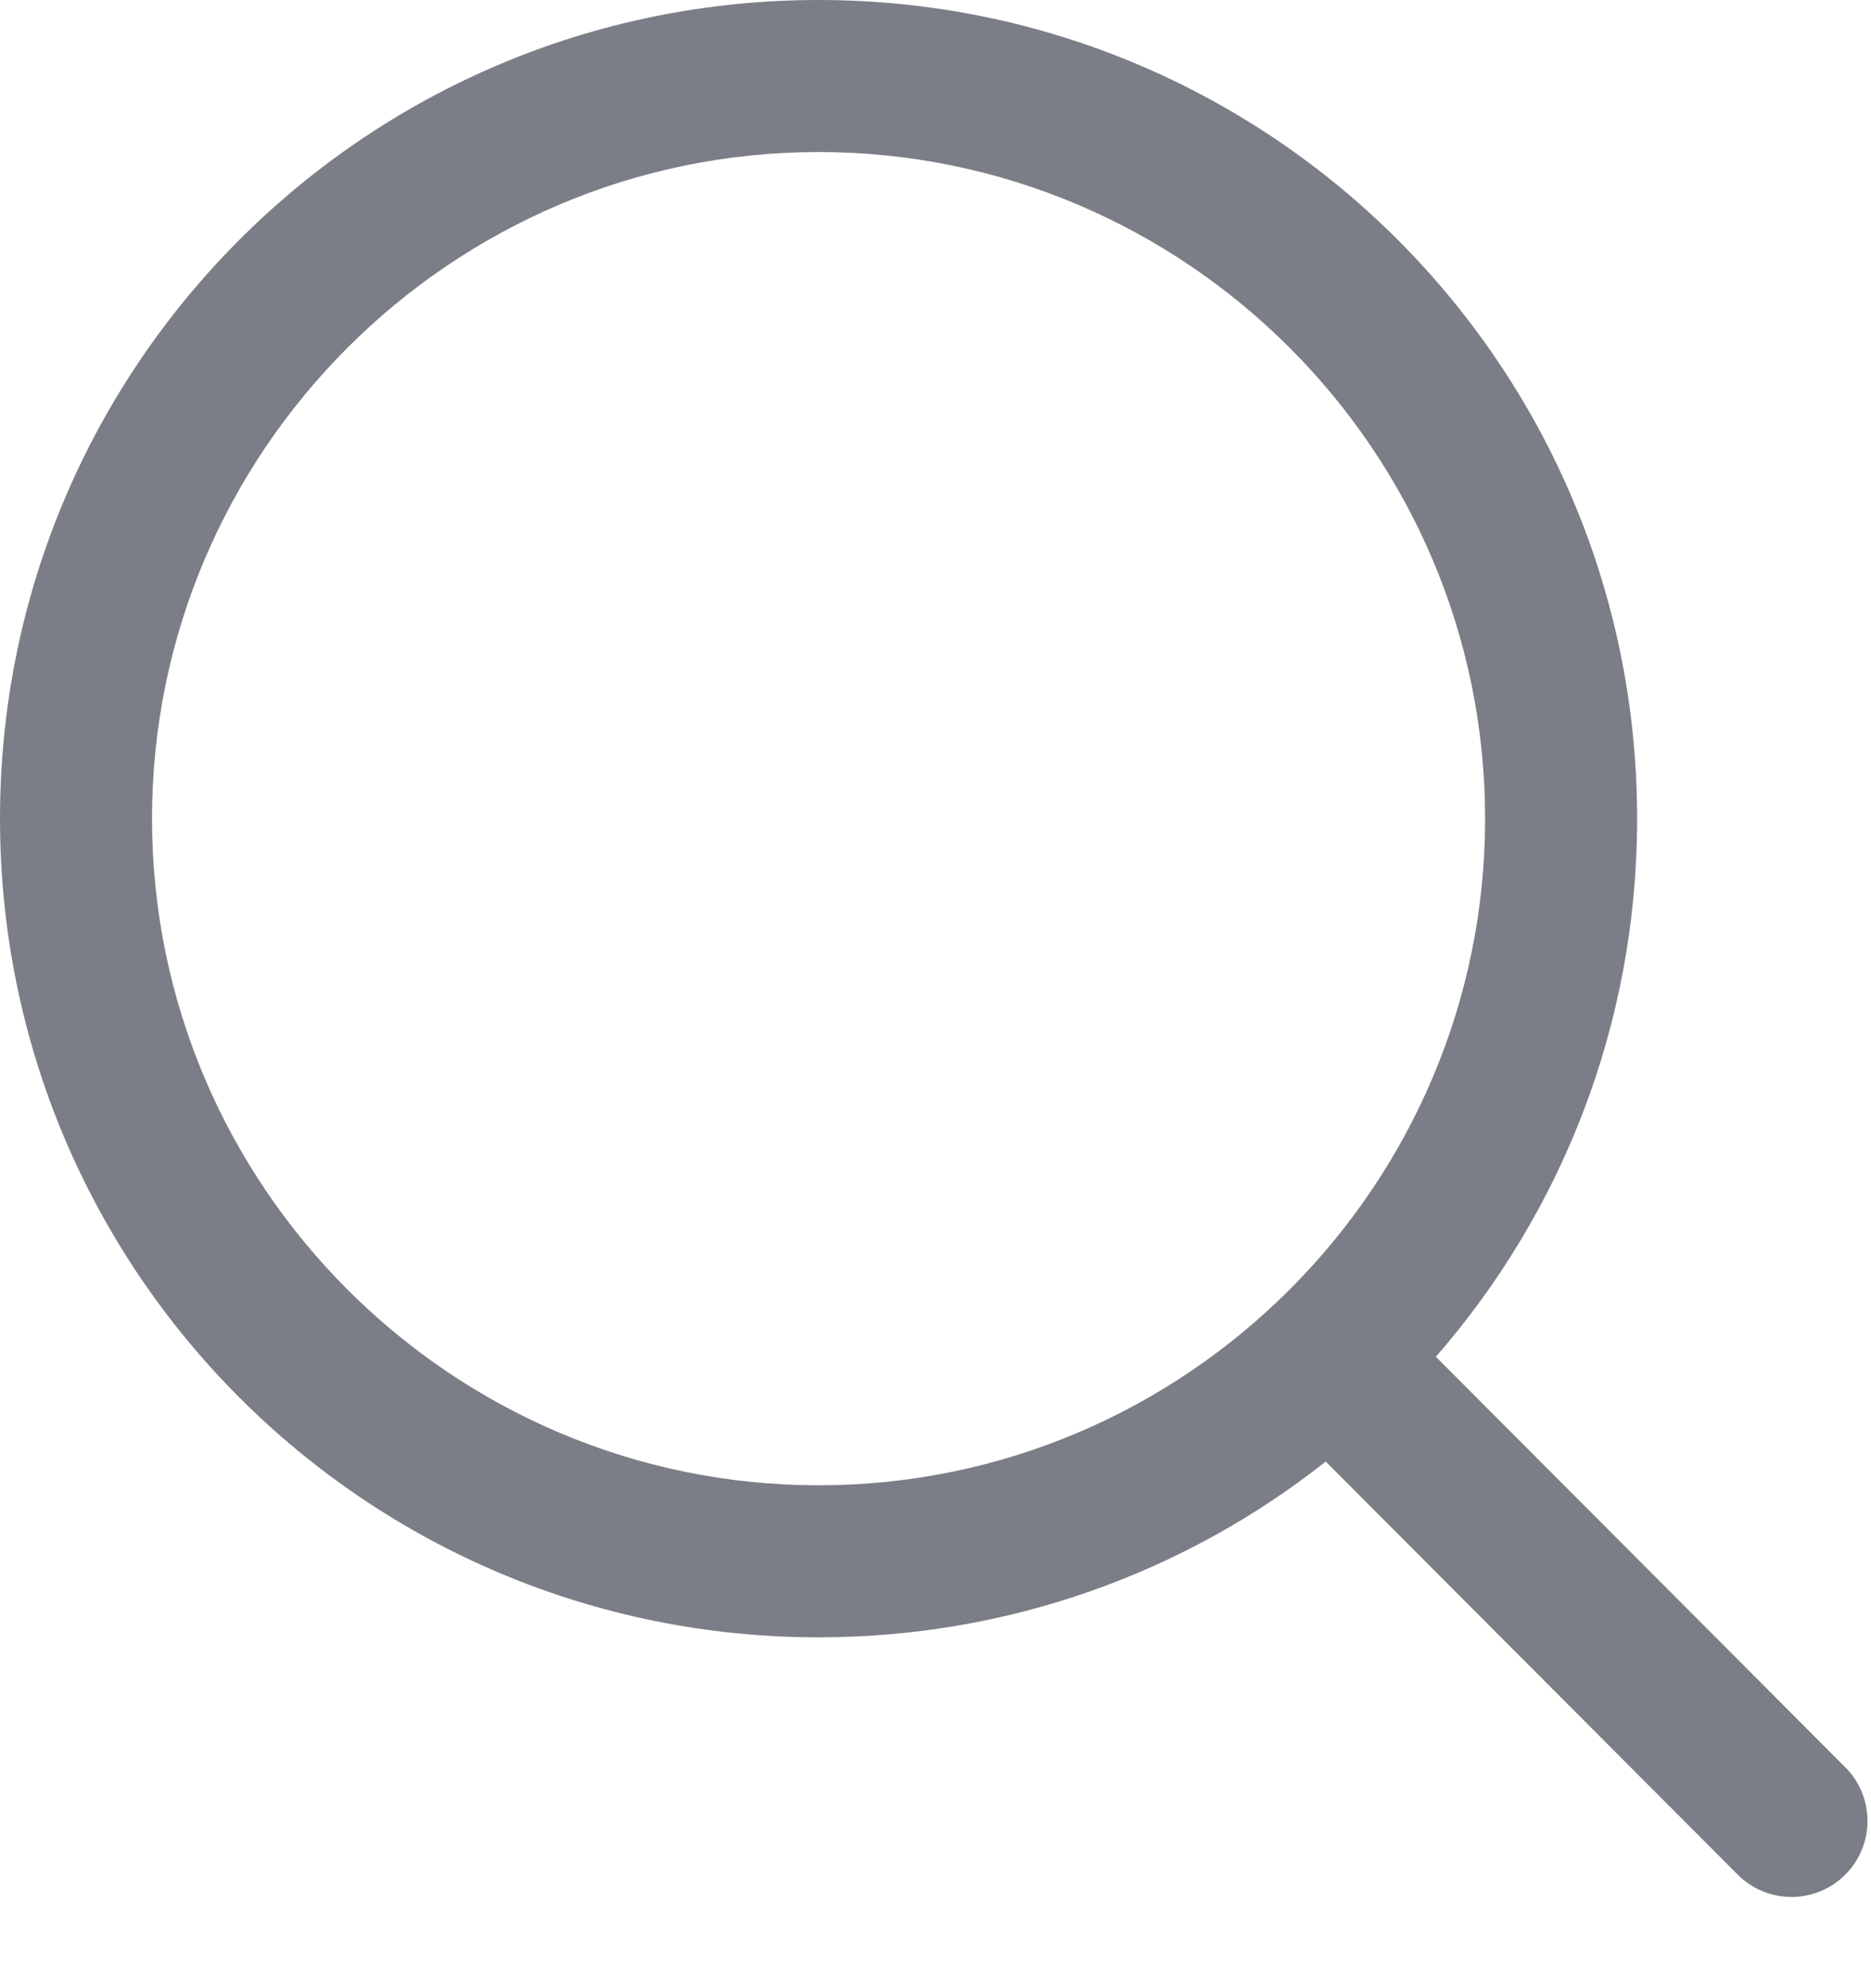 <svg width="16" height="17" viewBox="0 0 16 17" fill="none" xmlns="http://www.w3.org/2000/svg">
<path fill-rule="evenodd" clip-rule="evenodd" d="M0 7C0 3.13 3.13 0 7 0C10.87 0 14 3.13 14 7C14 8.762 13.351 10.371 12.279 11.601L15.78 15.111C16.034 15.365 16.033 15.777 15.779 16.03C15.525 16.284 15.113 16.283 14.86 16.029L11.337 12.497C10.145 13.439 8.639 14 7 14C3.13 14 0 10.87 0 7ZM12.7 7C12.7 3.86 10.14 1.3 7 1.3C3.86 1.3 1.3 3.86 1.3 7C1.3 10.14 3.86 12.7 7 12.7C10.14 12.7 12.7 10.14 12.7 7Z" fill="#7B7E86"/>
</svg>

